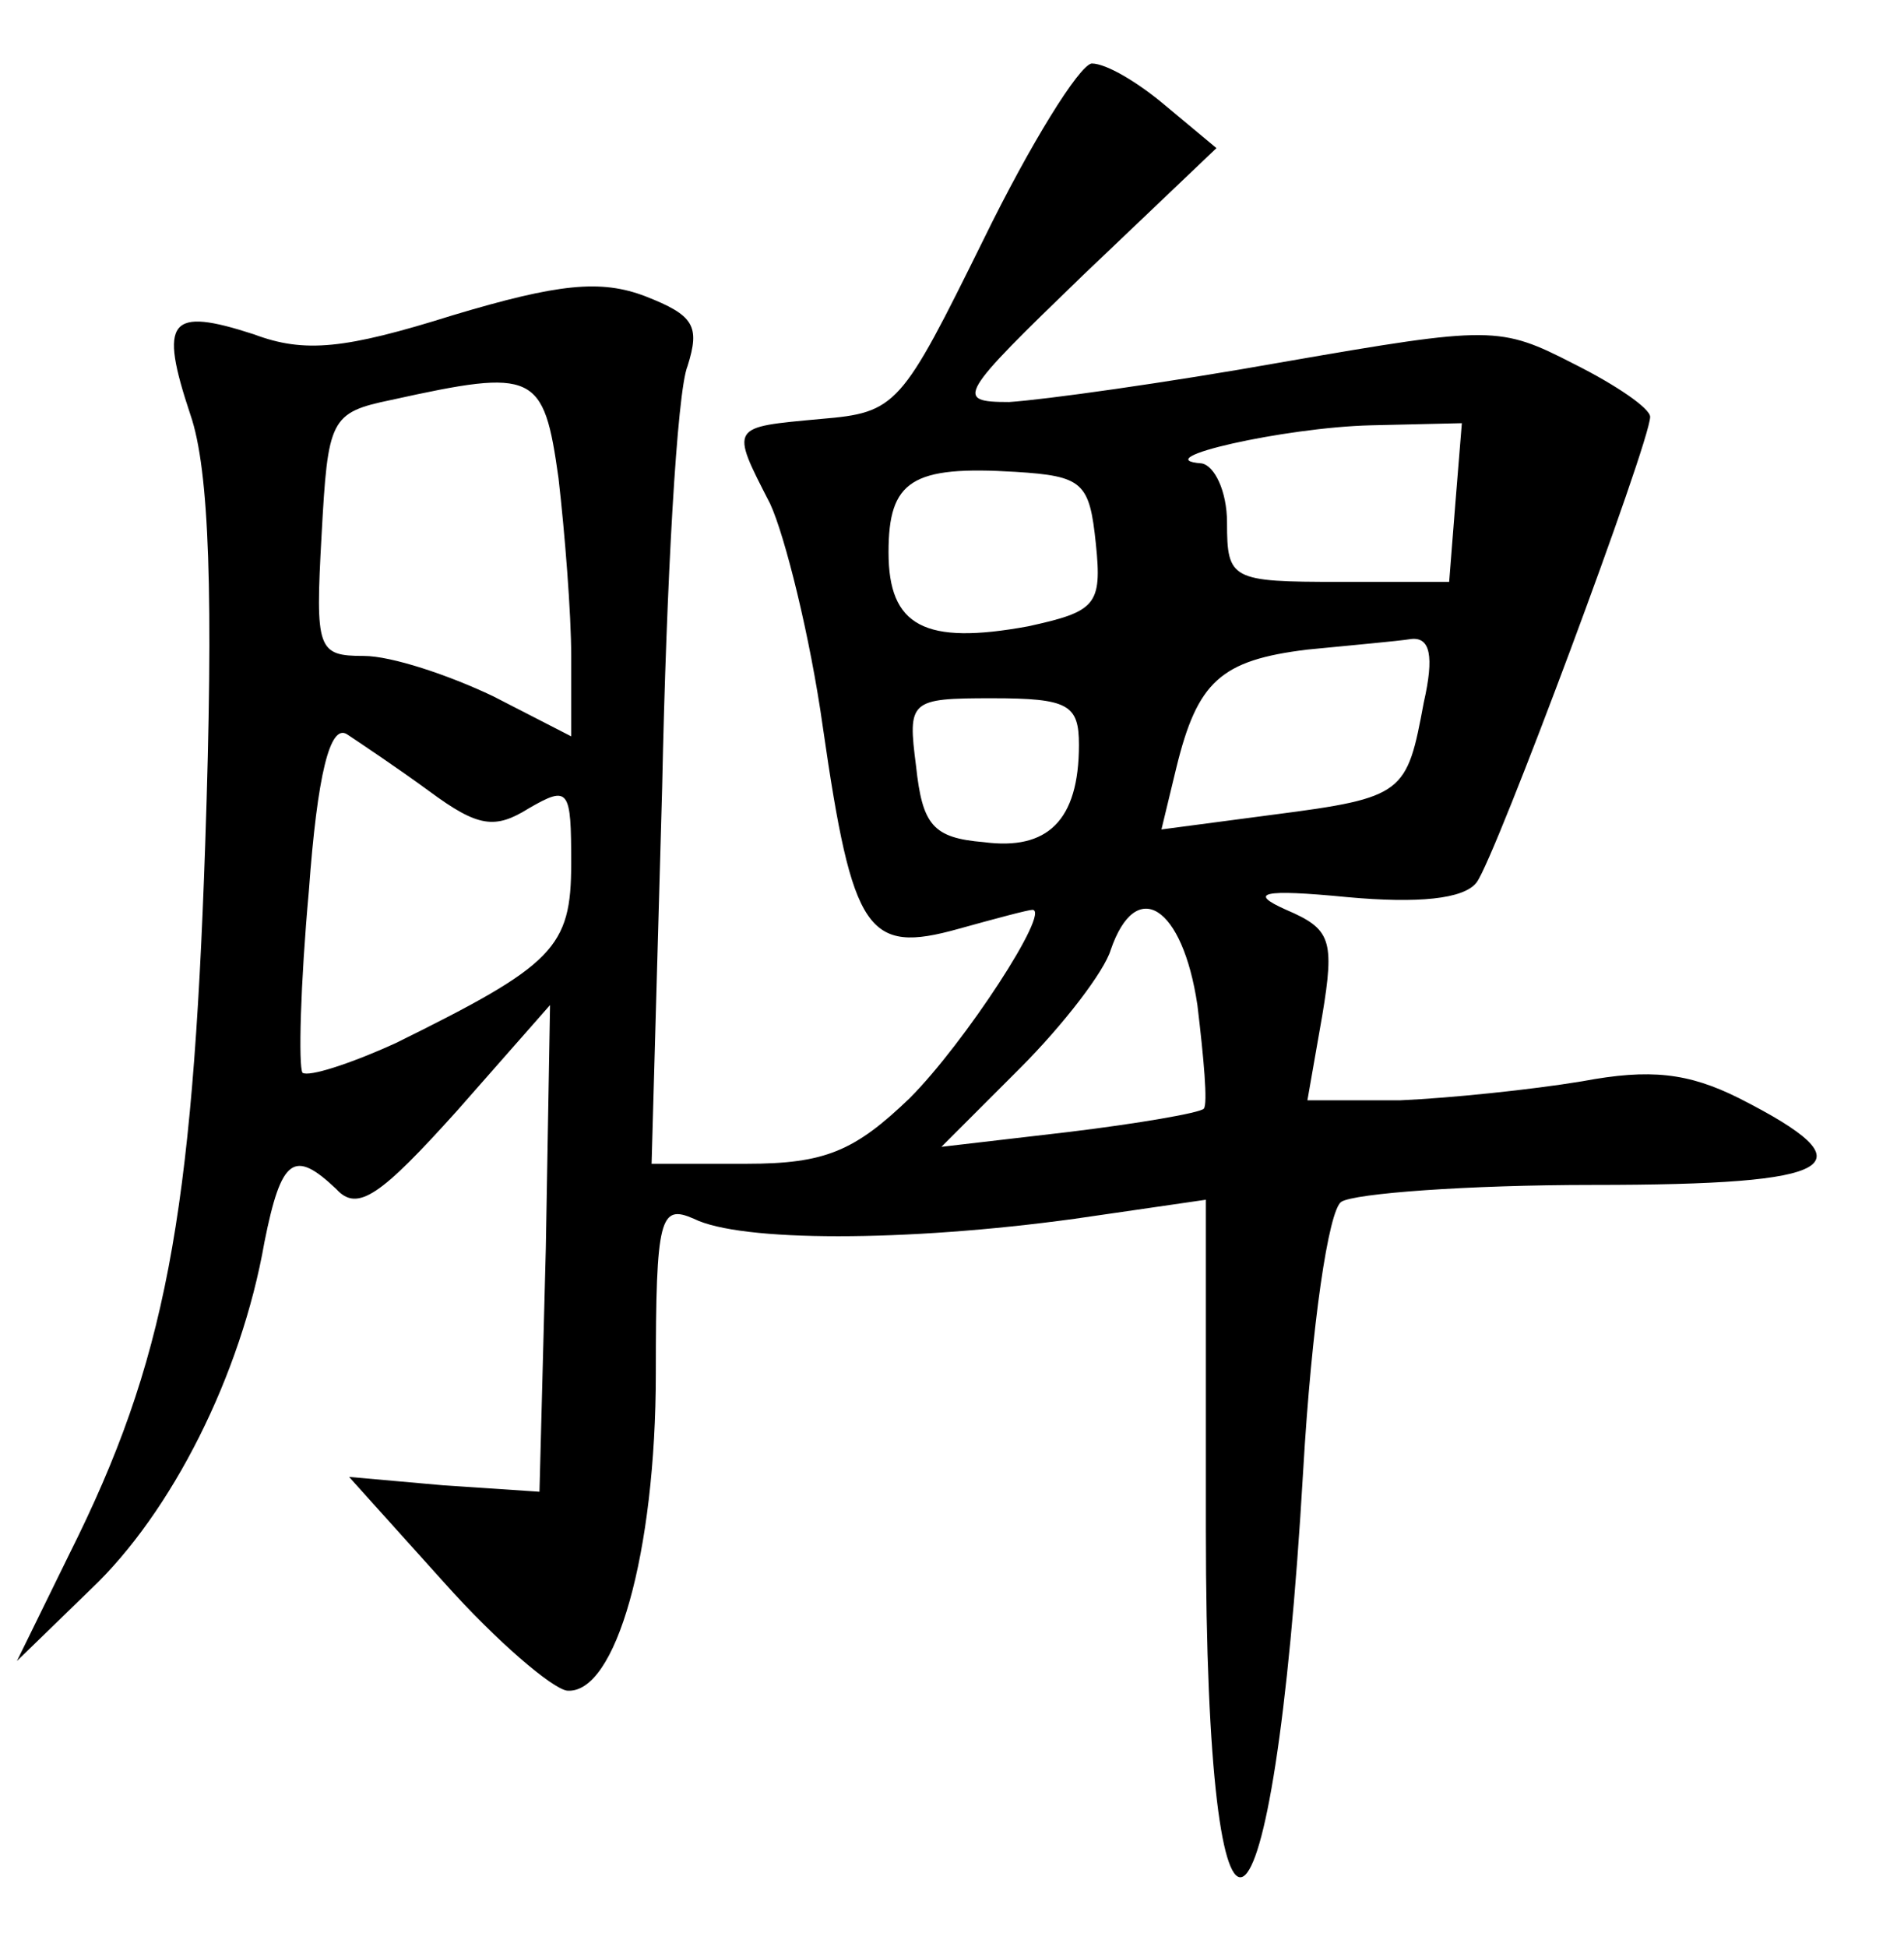 <?xml version="1.0" standalone="no"?>
<!DOCTYPE svg PUBLIC "-//W3C//DTD SVG 20010904//EN"
 "http://www.w3.org/TR/2001/REC-SVG-20010904/DTD/svg10.dtd">
<svg version="1.0" xmlns="http://www.w3.org/2000/svg"
 width="90pt" height="92pt" viewBox="0 0 90 92"
 preserveAspectRatio="xMidYMid meet">
<g transform="translate(0,92) scale(0.1,-0.1)"
fill="#000000" stroke="none">
<path d="M465 807 c-39 -79 -41 -82 -77 -85 -43 -4 -43 -3 -24 -40 7 -15 19
-63 25 -106 14 -97 21 -107 64 -95 18 5 33 9 35 9 9 0 -32 -63 -58 -89 -26
-25 -40 -31 -77 -31 l-45 0 5 178 c2 97 7 187 12 199 6 19 3 24 -20 33 -21 8
-41 6 -91 -9 -51 -16 -70 -18 -94 -9 -40 13 -45 7 -30 -38 9 -26 11 -86 7
-203 -6 -177 -19 -245 -64 -335 l-25 -51 35 34 c38 36 71 101 82 164 8 40 14
44 34 25 10 -11 21 -3 57 37 l44 50 -2 -115 -3 -115 -45 3 -45 4 45 -50 c25
-28 51 -50 58 -51 23 -2 42 65 42 150 0 74 2 80 18 73 22 -11 100 -11 180 0
l62 9 0 -156 c0 -233 32 -213 46 28 4 69 12 123 18 127 6 4 60 8 119 8 117 0
132 9 69 41 -24 12 -42 14 -74 8 -24 -4 -63 -8 -86 -9 l-44 0 7 40 c6 36 4 41
-17 50 -18 8 -12 10 29 6 33 -3 55 -1 61 7 9 12 82 208 82 220 0 4 -16 15 -36
25 -35 18 -39 18 -137 1 -56 -10 -114 -18 -130 -19 -26 0 -24 3 35 60 l63 60
-24 20 c-13 11 -28 20 -35 20 -6 -1 -29 -38 -51 -83z m-201 -113 c3 -26 6 -64
6 -84 l0 -38 -37 19 c-21 10 -48 19 -61 19 -22 0 -23 3 -20 57 3 55 4 58 33
64 68 15 72 13 79 -37z m424 -11 l-3 -38 -52 0 c-51 0 -53 1 -53 28 0 15 -6
27 -12 28 -27 2 39 17 80 18 l43 1 -3 -37z m-170 -20 c3 -29 0 -32 -32 -39
-49 -9 -66 0 -66 35 0 34 11 41 60 38 32 -2 35 -5 38 -34z m155 -75 c-8 -43
-9 -45 -71 -53 l-53 -7 7 29 c10 41 21 51 62 56 20 2 43 4 49 5 9 1 11 -8 6
-30z m-163 -20 c0 -36 -15 -50 -45 -46 -24 2 -29 8 -32 36 -4 31 -3 32 36 32
36 0 41 -3 41 -22z m-307 -22 c23 -17 31 -18 47 -8 19 11 20 9 20 -26 0 -40
-8 -48 -83 -85 -22 -10 -41 -16 -44 -14 -2 3 -1 42 3 86 4 55 10 79 18 74 6
-4 24 -16 39 -27z m363 -101 c3 -25 5 -47 3 -49 -2 -2 -31 -7 -64 -11 l-60 -7
37 37 c21 21 40 46 43 56 12 35 34 21 41 -26z"/>
</g>
</svg>

